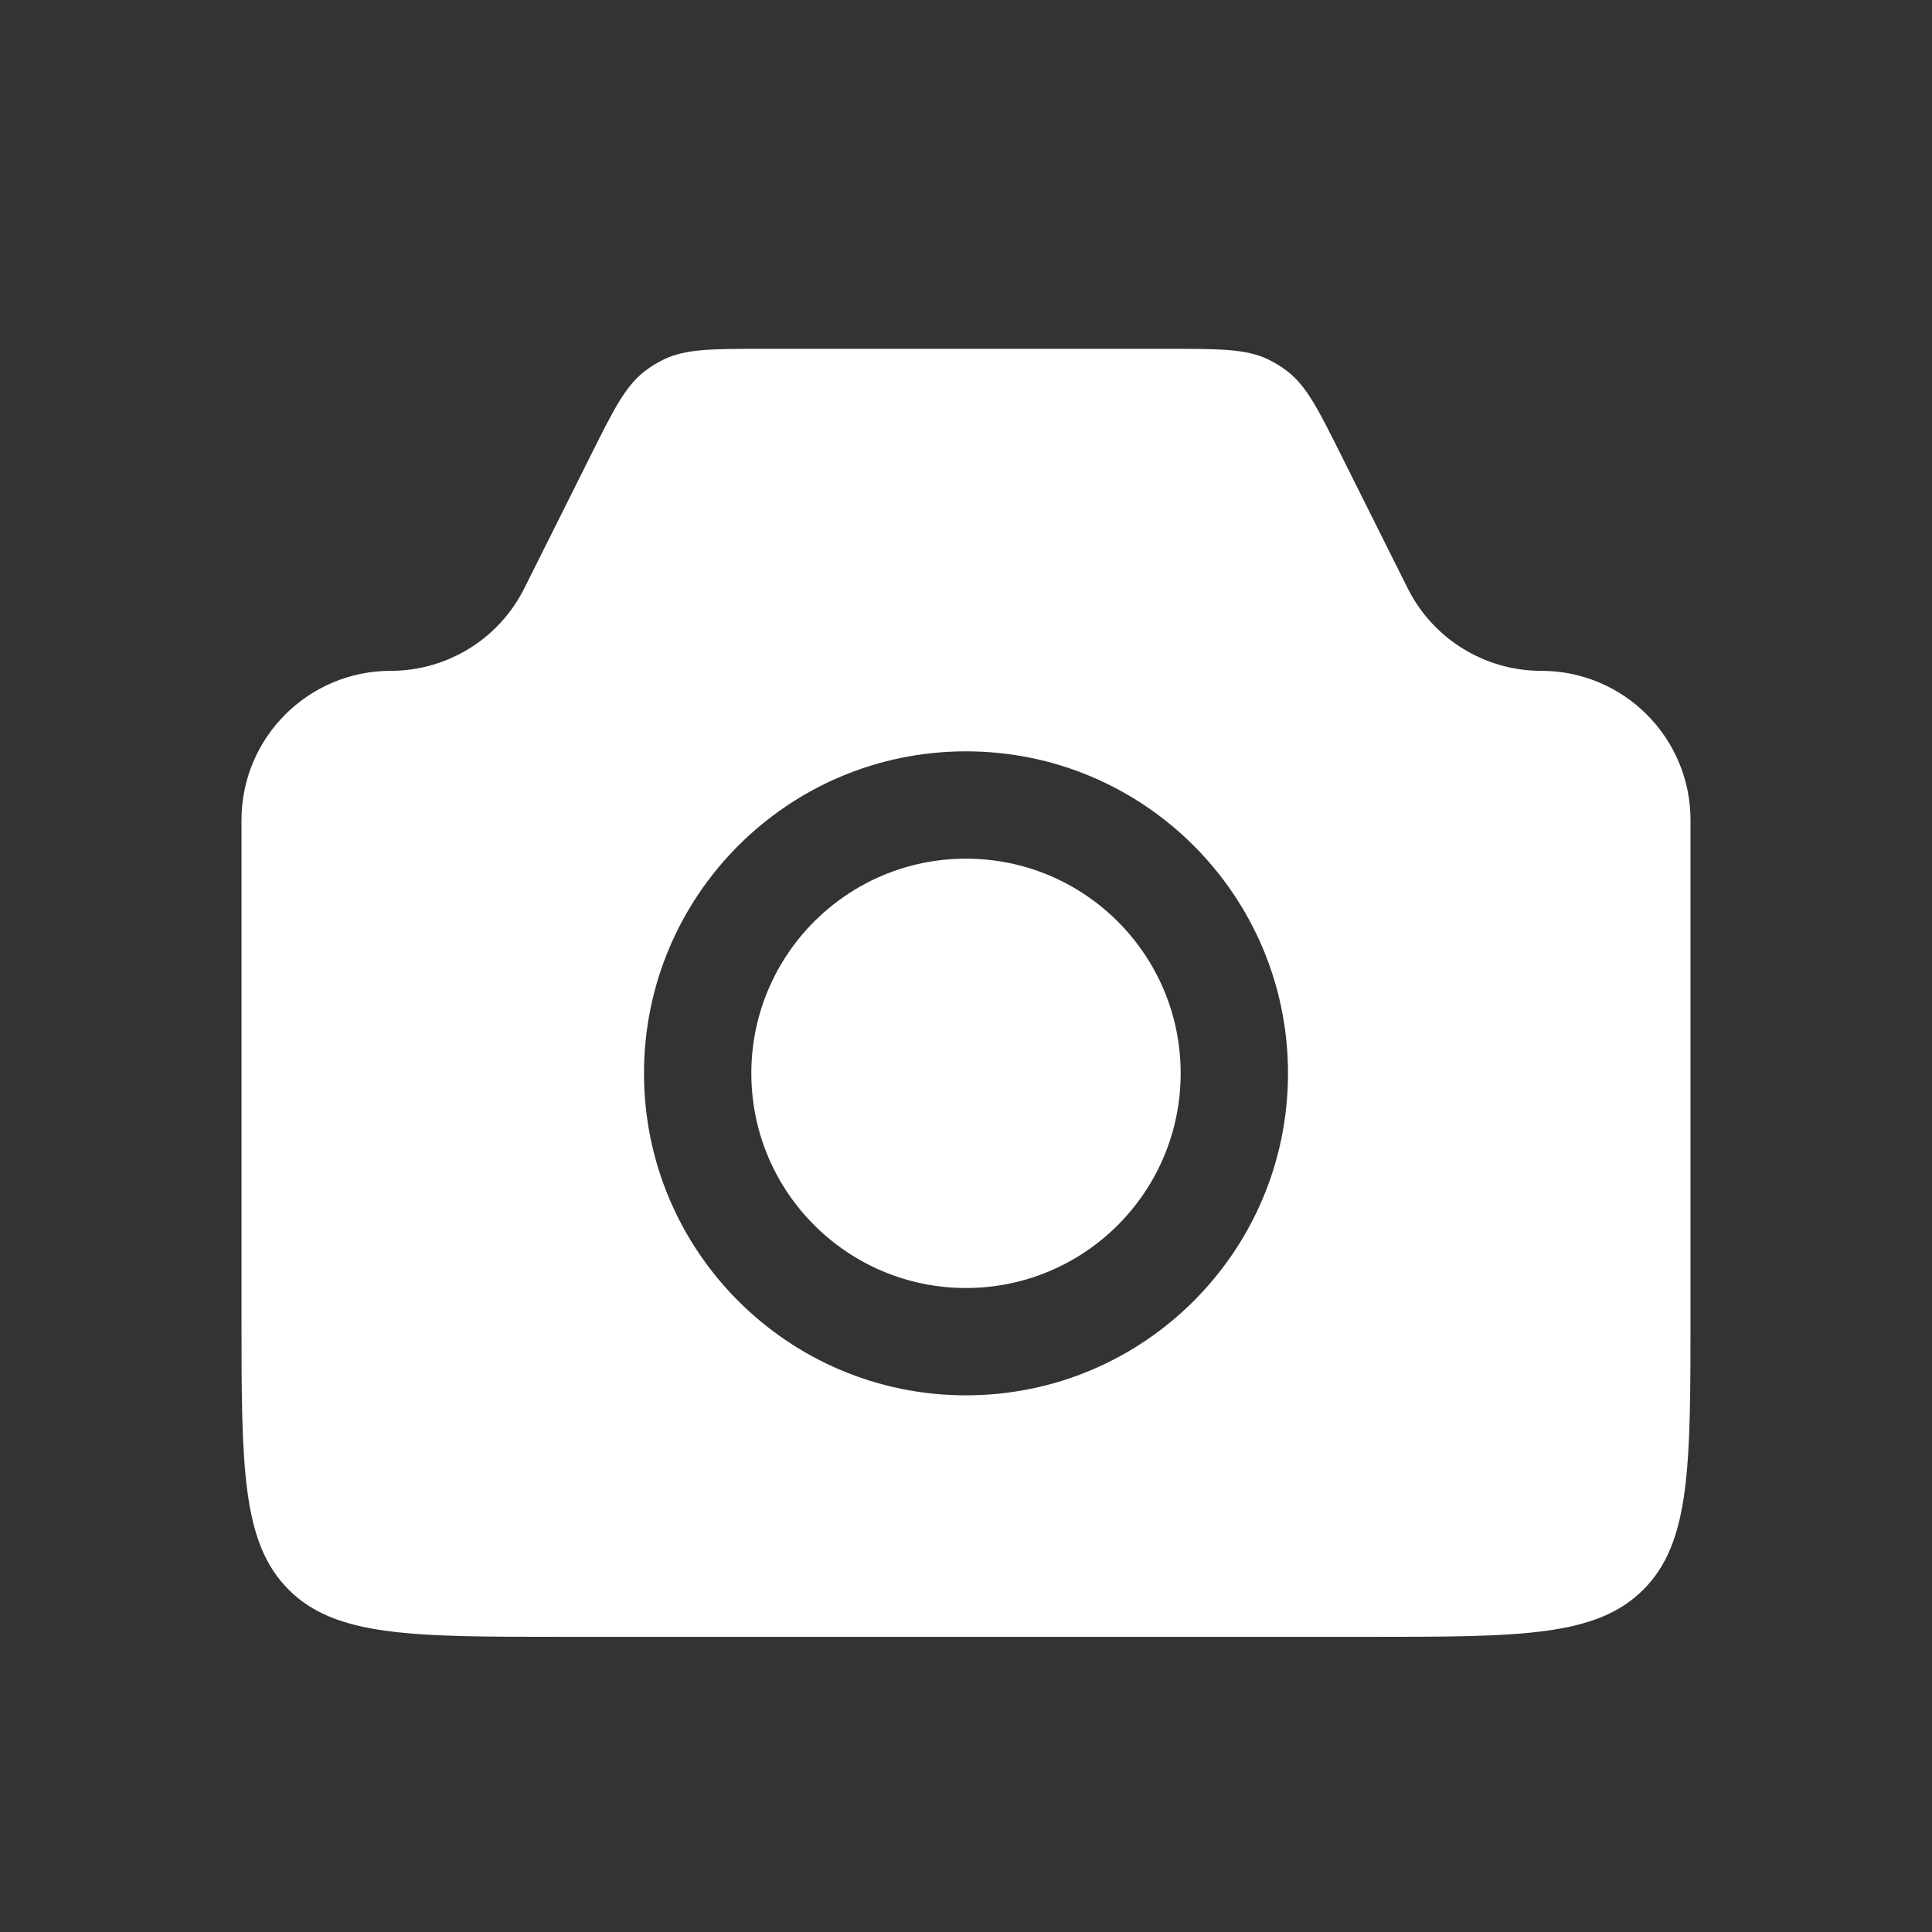 <svg width="36" height="36" viewBox="0 0 36 36" fill="none" xmlns="http://www.w3.org/2000/svg">
<rect x="0" y="0" width="36" height="36" fill="#333333" stroke="none"/>
<path fill-rule="evenodd" clip-rule="evenodd" d="M7.281 12.5C5.745 12.5 4.5 13.745 4.5 15.281V24.5C4.5 27.328 4.5 28.743 5.379 29.621C6.257 30.5 7.672 30.5 10.5 30.5H25.5C28.328 30.5 29.743 30.5 30.621 29.621C31.5 28.743 31.5 27.328 31.5 24.5V15.281C31.5 13.745 30.255 12.5 28.719 12.5C27.665 12.5 26.702 11.905 26.231 10.963L25 8.5C24.566 7.632 24.349 7.198 23.989 6.919C23.878 6.833 23.757 6.758 23.63 6.697C23.219 6.5 22.734 6.5 21.764 6.5H14.236C13.266 6.5 12.781 6.5 12.37 6.697C12.243 6.758 12.123 6.833 12.011 6.919C11.651 7.198 11.434 7.632 11 8.5L11 8.5L9.769 10.963C9.298 11.905 8.335 12.5 7.281 12.5ZM22 20C22 22.209 20.209 24 18 24C15.791 24 14 22.209 14 20C14 17.791 15.791 16 18 16C20.209 16 22 17.791 22 20ZM24 20C24 23.314 21.314 26 18 26C14.686 26 12 23.314 12 20C12 16.686 14.686 14 18 14C21.314 14 24 16.686 24 20Z" fill="white"/>
</svg>
